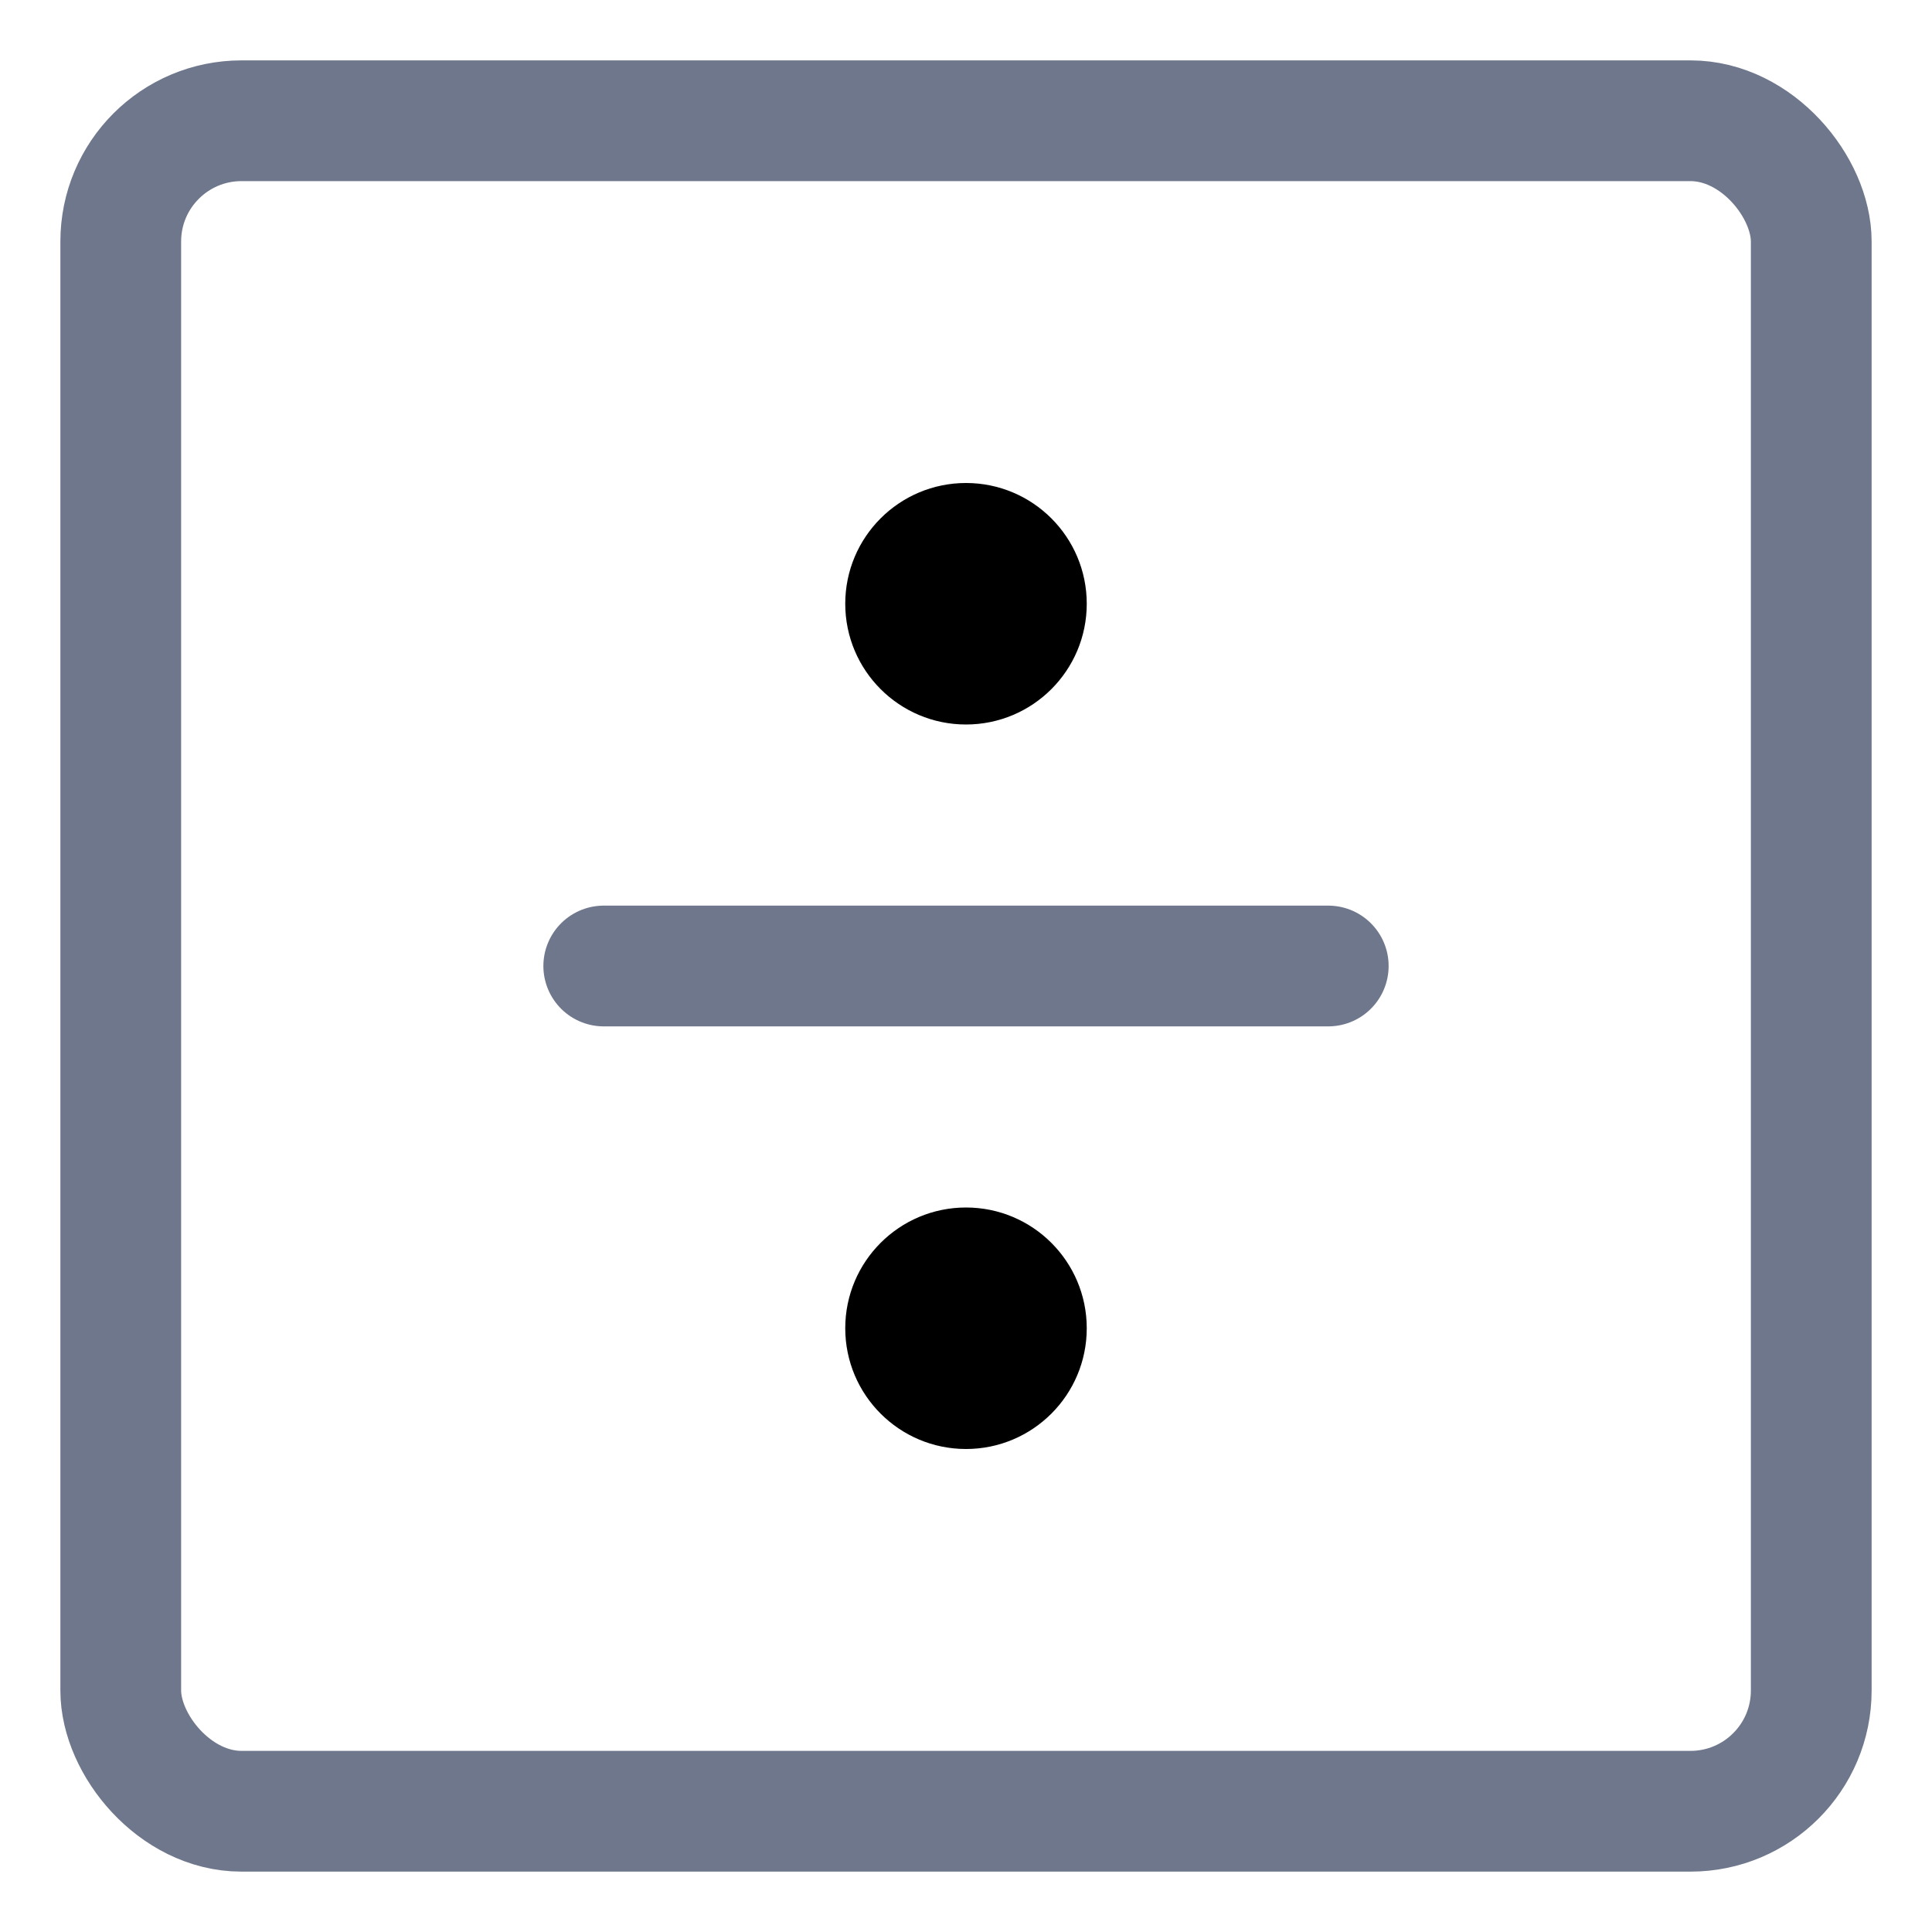<svg width="16" height="16" viewBox="0 0 16 16" fill="none" xmlns="http://www.w3.org/2000/svg">
<g clip-path="url(#clip0_389_13136)">
<rect x="1" y="1" width="14" height="14" rx="1" stroke="#6E778C" stroke-linecap="round" stroke-linejoin="round"/>
<path d="M5 8H11" stroke="#6E778C" stroke-linecap="round" stroke-linejoin="round"/>
<circle cx="8" cy="11" r="1" fill="currentColor"/>
<circle cx="8" cy="5" r="1" fill="currentColor"/>
</g>
<defs>
<clipPath id="clip0_389_13136">
<rect width="16" height="16" fill="white"/>
</clipPath>
</defs>
</svg>
